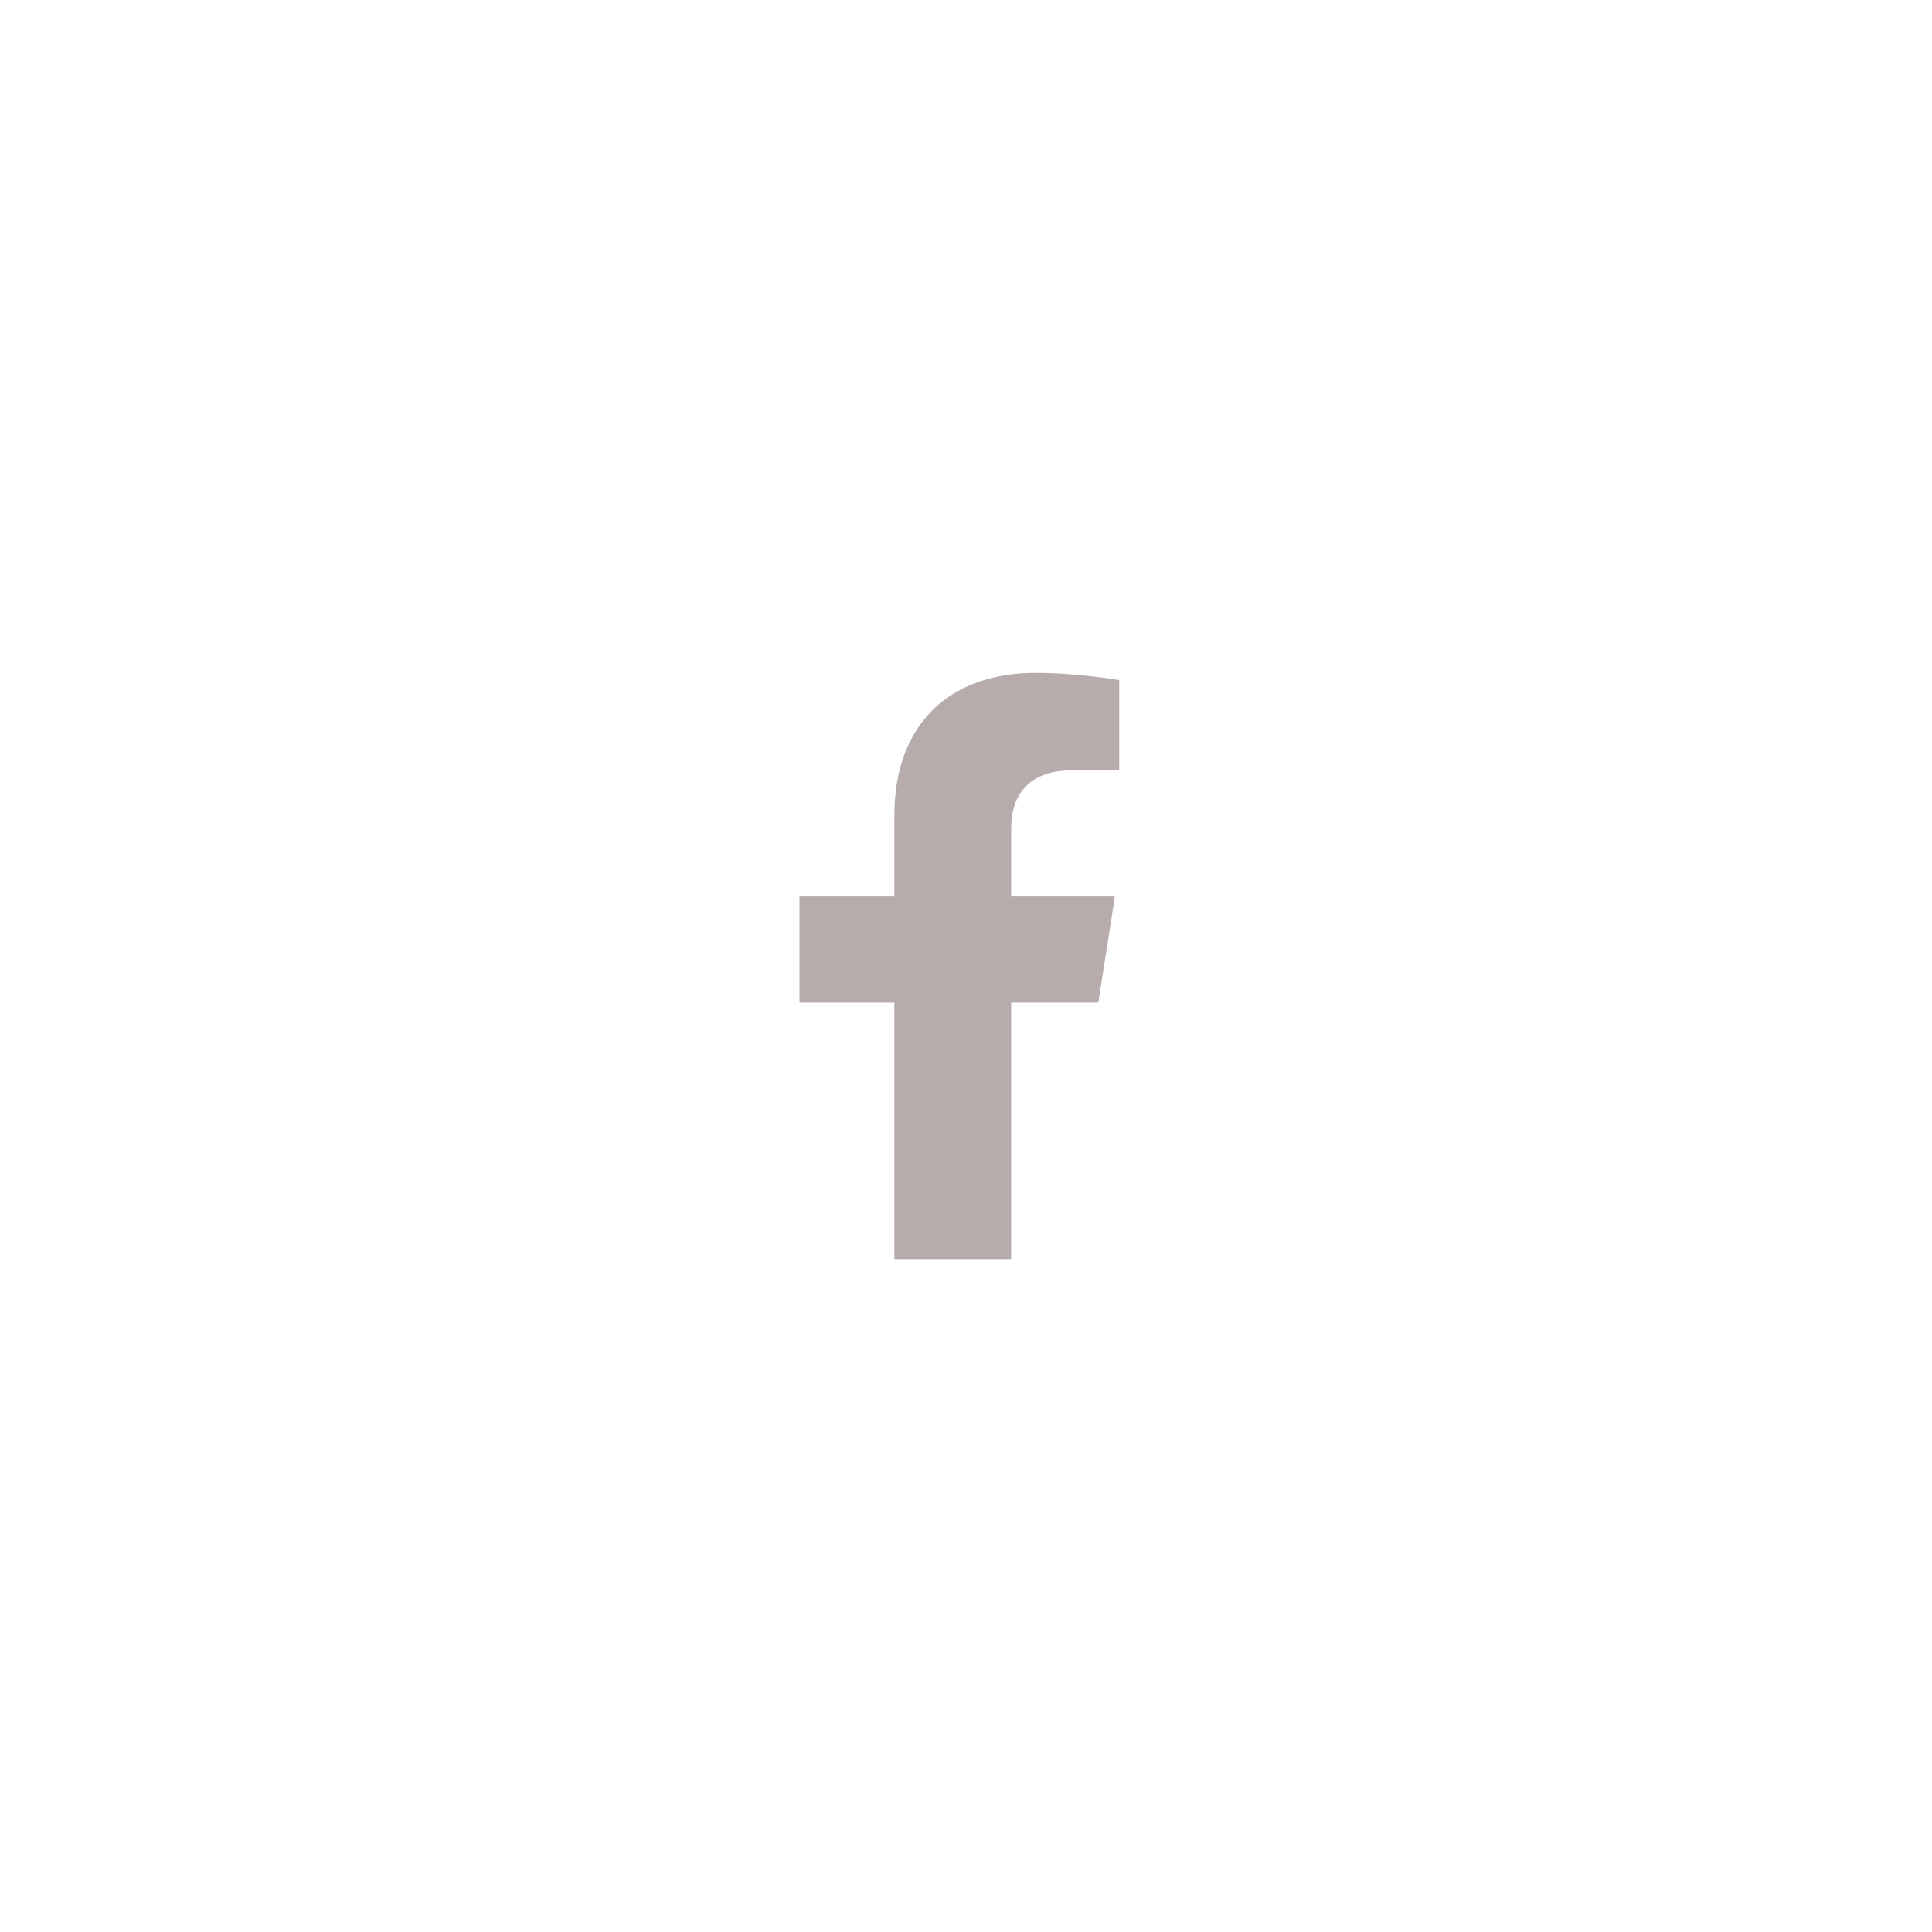 <svg width="58" height="58" viewBox="0 0 58 58" fill="none" xmlns="http://www.w3.org/2000/svg">
<path d="M32.971 30.1L33.469 26.915H30.356V24.848C30.356 23.976 30.791 23.127 32.185 23.127H33.6V20.415C33.6 20.415 32.316 20.2 31.088 20.2C28.525 20.2 26.849 21.726 26.849 24.487V26.915H24V30.1H26.849V37.8H30.356V30.1H32.971Z" fill="#B7ABAC"/>
</svg>
